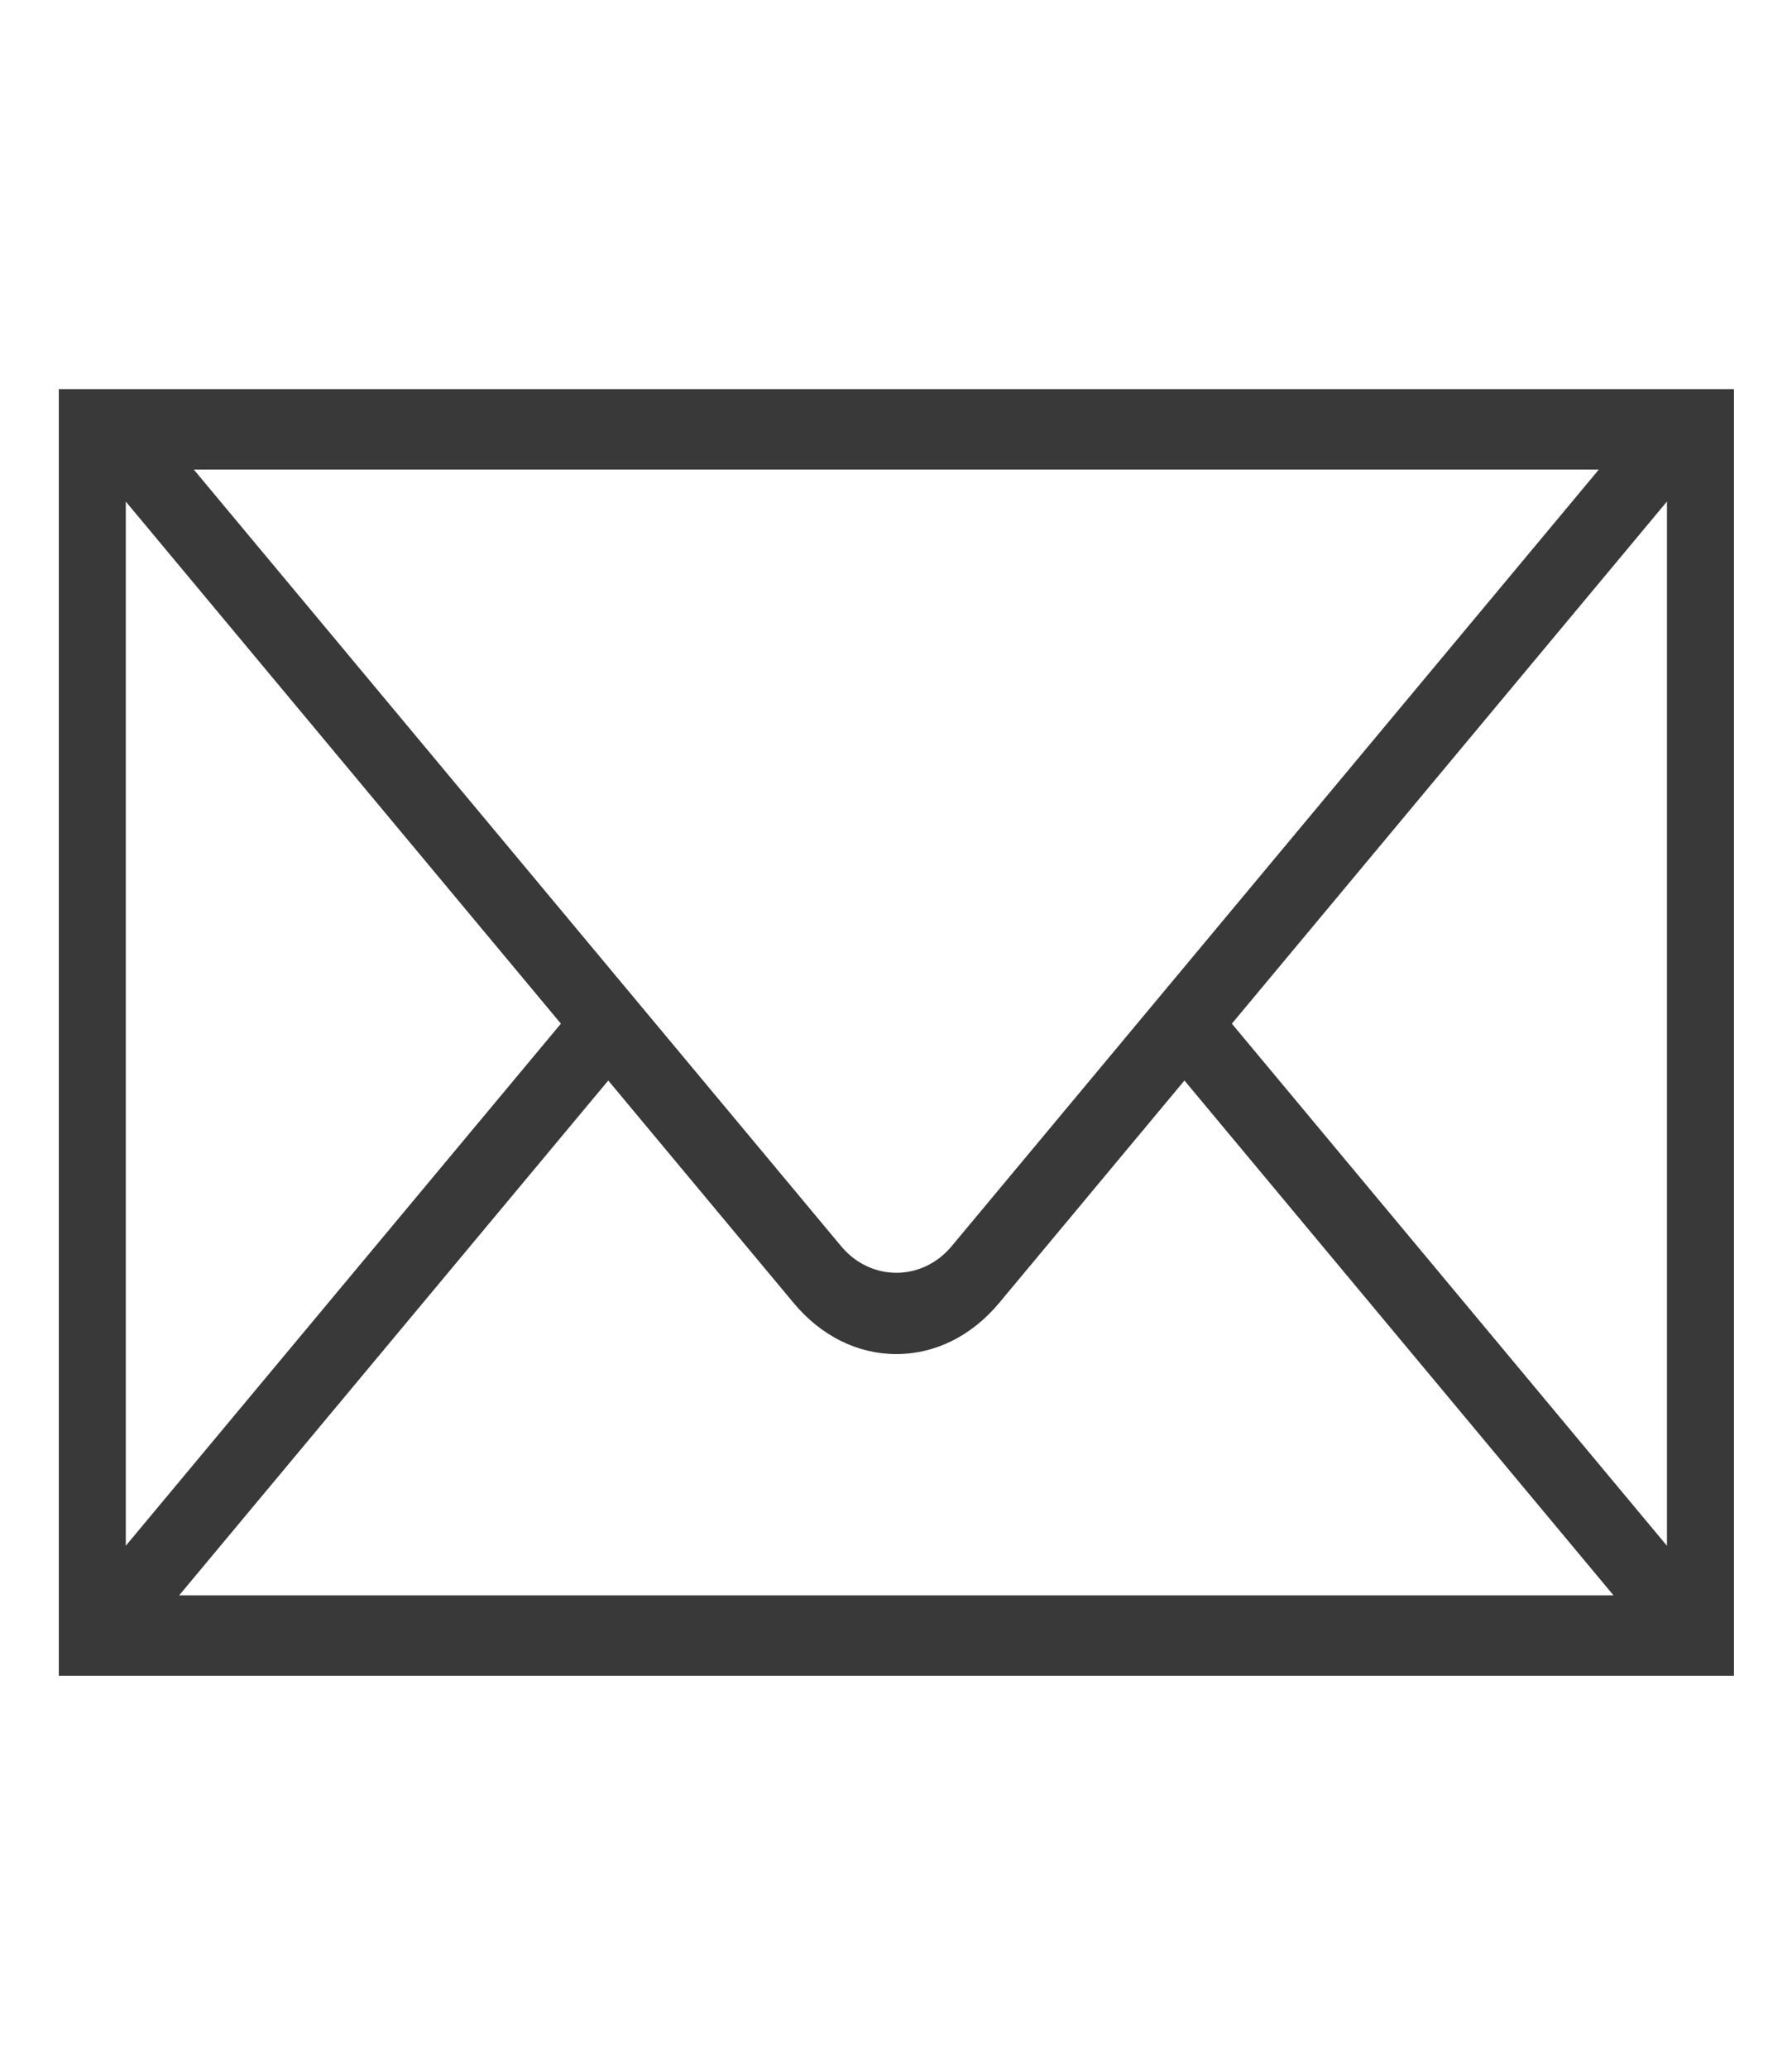 <svg width="26" height="30" viewBox="0 0 26 30" fill="none" xmlns="http://www.w3.org/2000/svg">
<g id="message" clip-path="url(#clip0_217_1090)">
<path id="Vector" d="M24.169 5.646H1.84H1.646H1.176H0.853V24.313H25.158V5.646H24.318H24.169ZM23.197 6.813L13.807 18.081C13.379 18.595 12.632 18.595 12.204 18.081L2.812 6.813H23.197ZM1.825 7.277L8.138 14.852L1.825 22.427V7.277ZM2.6 23.146L8.825 15.677L11.516 18.906C11.914 19.383 12.443 19.646 13.005 19.646C13.568 19.646 14.097 19.383 14.495 18.906L17.185 15.677L23.41 23.146H2.6ZM24.186 22.428L17.873 14.852L24.186 7.276L24.186 22.428Z" fill="#393939"/>
</g>
<defs>
<clipPath id="clip0_217_1090">
<rect width="25" height="30" fill="white" transform="translate(0.5)"/>
</clipPath>
</defs>
</svg>
